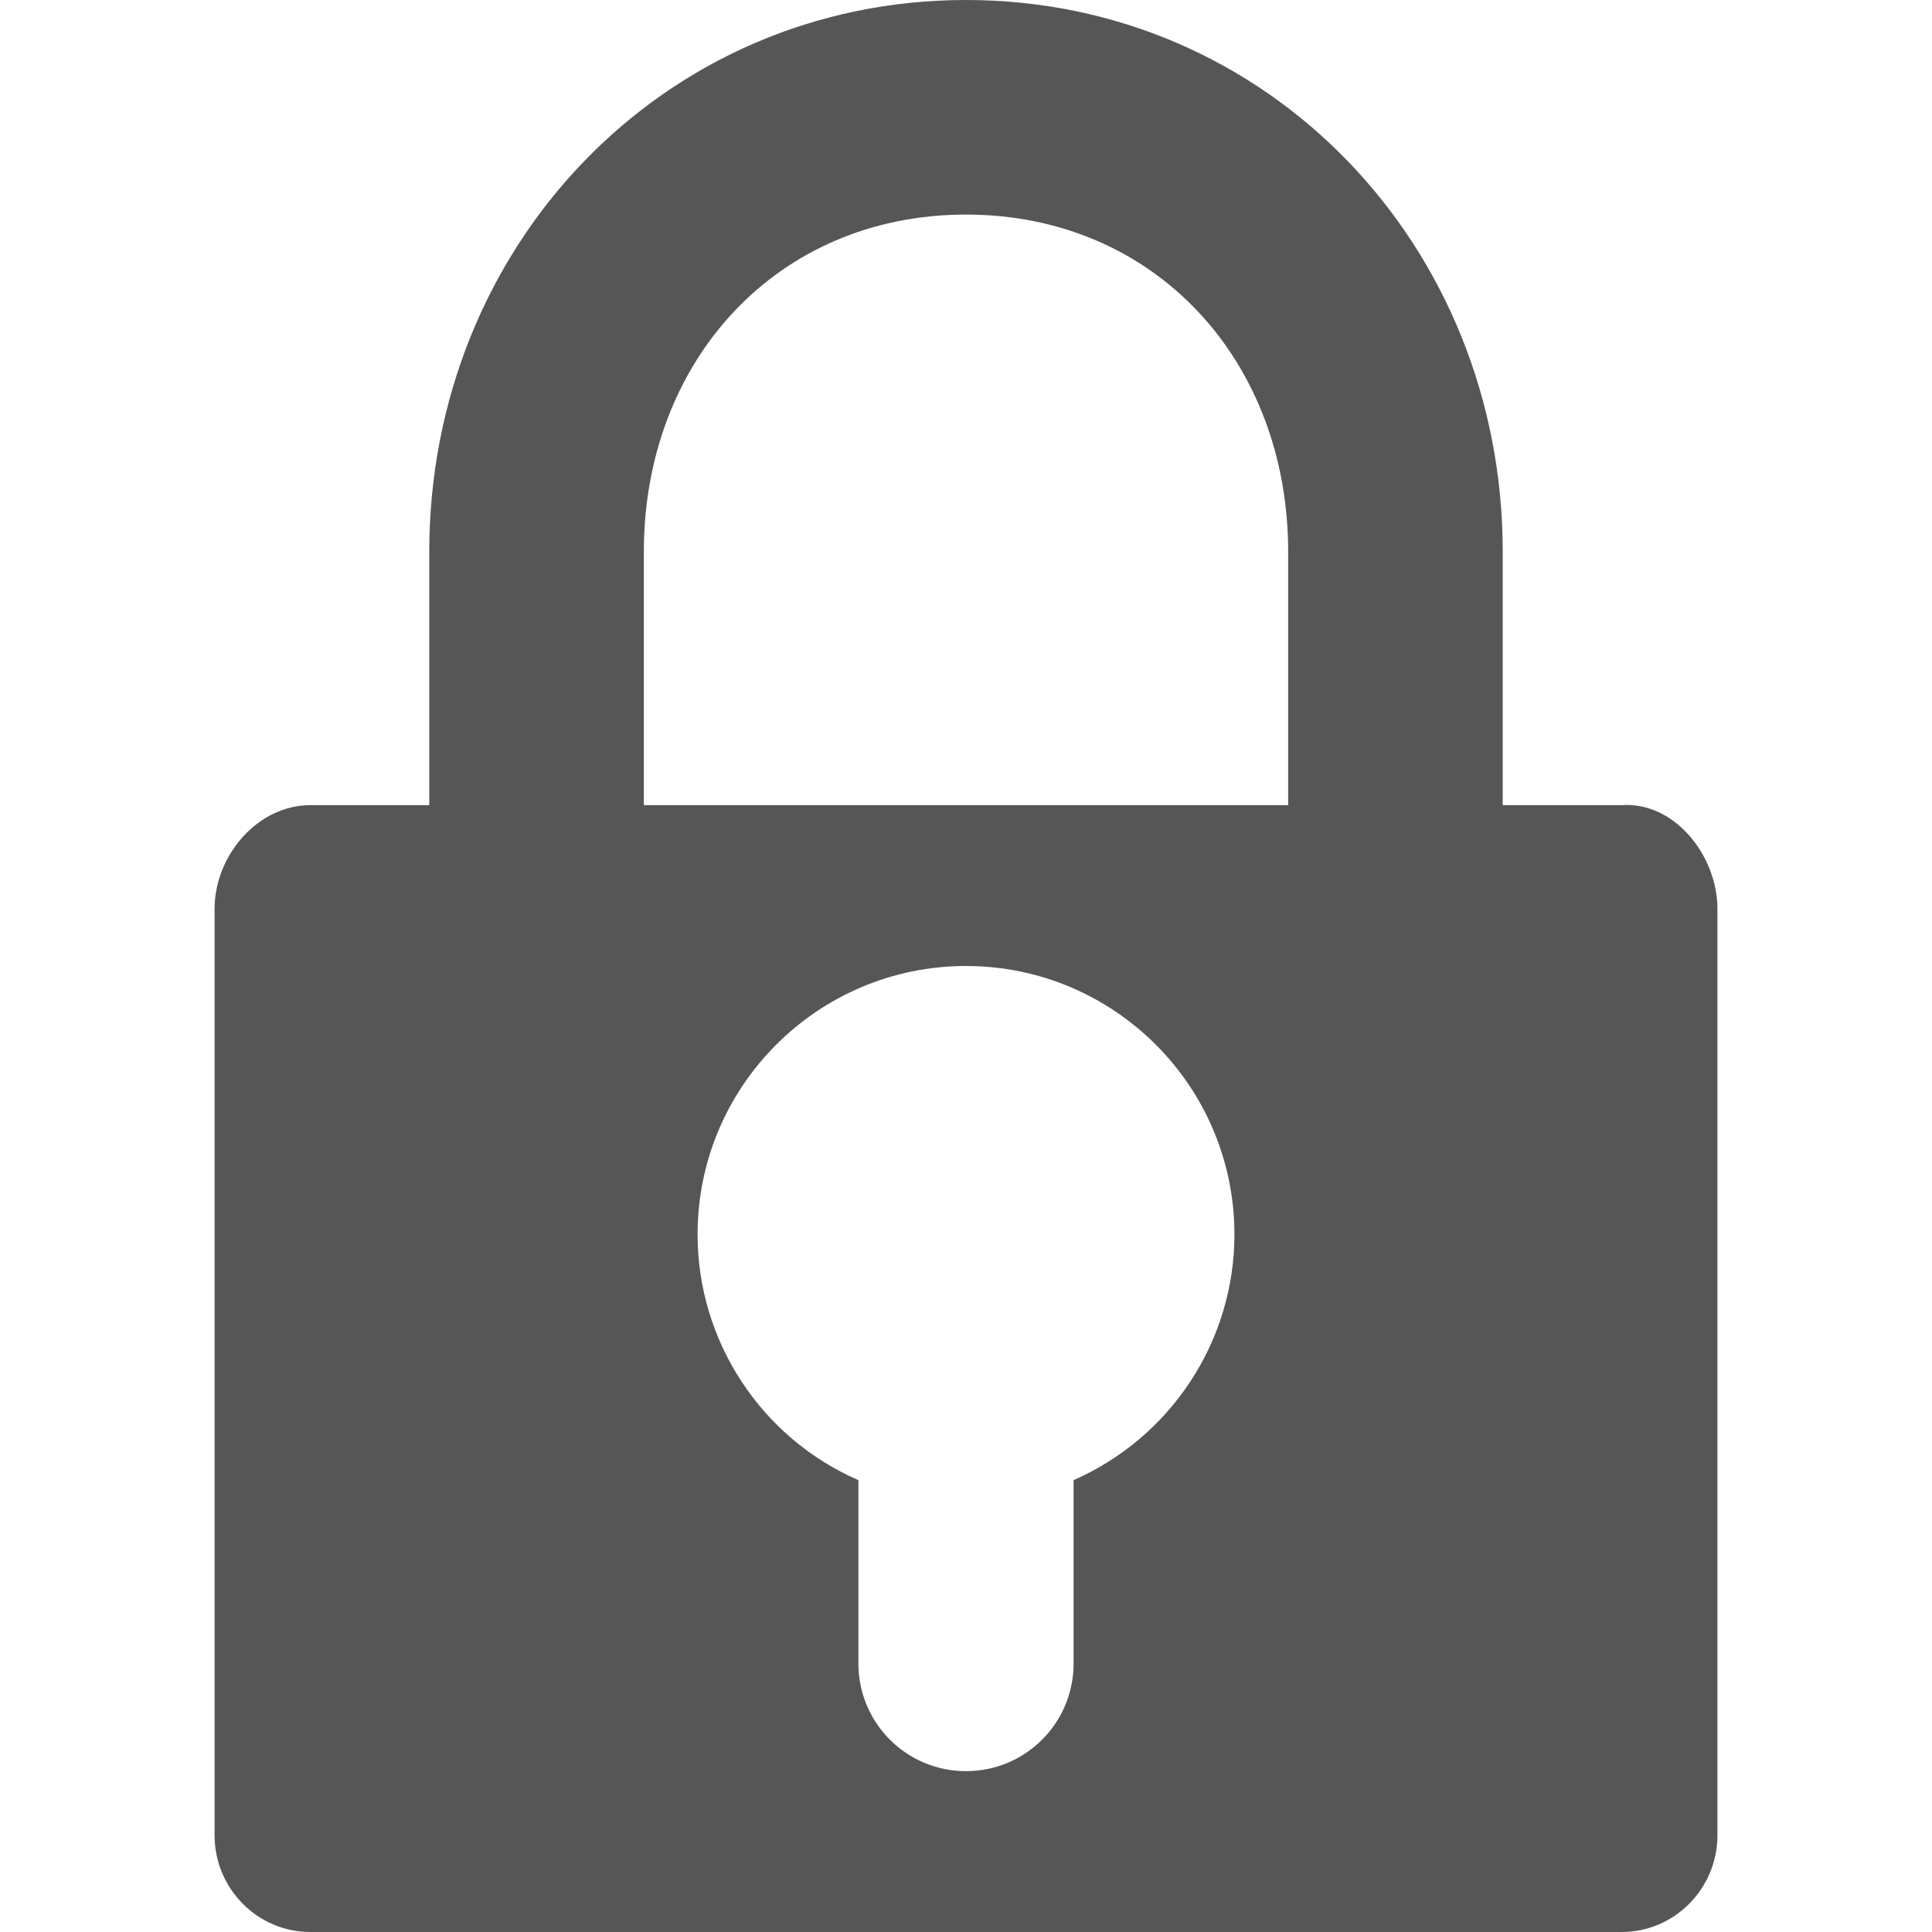 
<svg xmlns="http://www.w3.org/2000/svg" xmlns:xlink="http://www.w3.org/1999/xlink" width="16px" height="16px" viewBox="0 0 16 16" version="1.1">
<g id="surface1">
<path style=" stroke:none;fill-rule:nonzero;fill:#565656;fill-opacity:1;" d="M 8 0 C 5.492 0 3.555 2.039 3.555 4.57 L 3.555 6.668 L 2.57 6.668 C 2.133 6.668 1.777 7.086 1.777 7.527 L 1.777 15.199 C 1.777 15.641 2.133 16 2.57 16 L 13.43 16 C 13.867 16 14.223 15.641 14.223 15.199 L 14.223 7.527 C 14.223 7.086 13.867 6.637 13.43 6.668 L 12.445 6.668 L 12.445 4.57 C 12.445 2.039 10.508 0 8 0 Z M 8 1.777 C 9.566 1.777 10.668 2.988 10.668 4.57 L 10.668 6.668 L 5.332 6.668 L 5.332 4.57 C 5.332 2.988 6.434 1.777 8 1.777 Z M 8 8 C 9.227 8 10.223 8.996 10.223 10.223 C 10.223 11.105 9.699 11.902 8.891 12.258 L 8.891 13.777 C 8.891 14.27 8.492 14.668 8 14.668 C 7.508 14.668 7.109 14.27 7.109 13.777 L 7.109 12.258 C 6.301 11.906 5.777 11.105 5.777 10.223 C 5.777 8.996 6.773 8 8 8 Z M 8 8 "/>
</g>
</svg>
